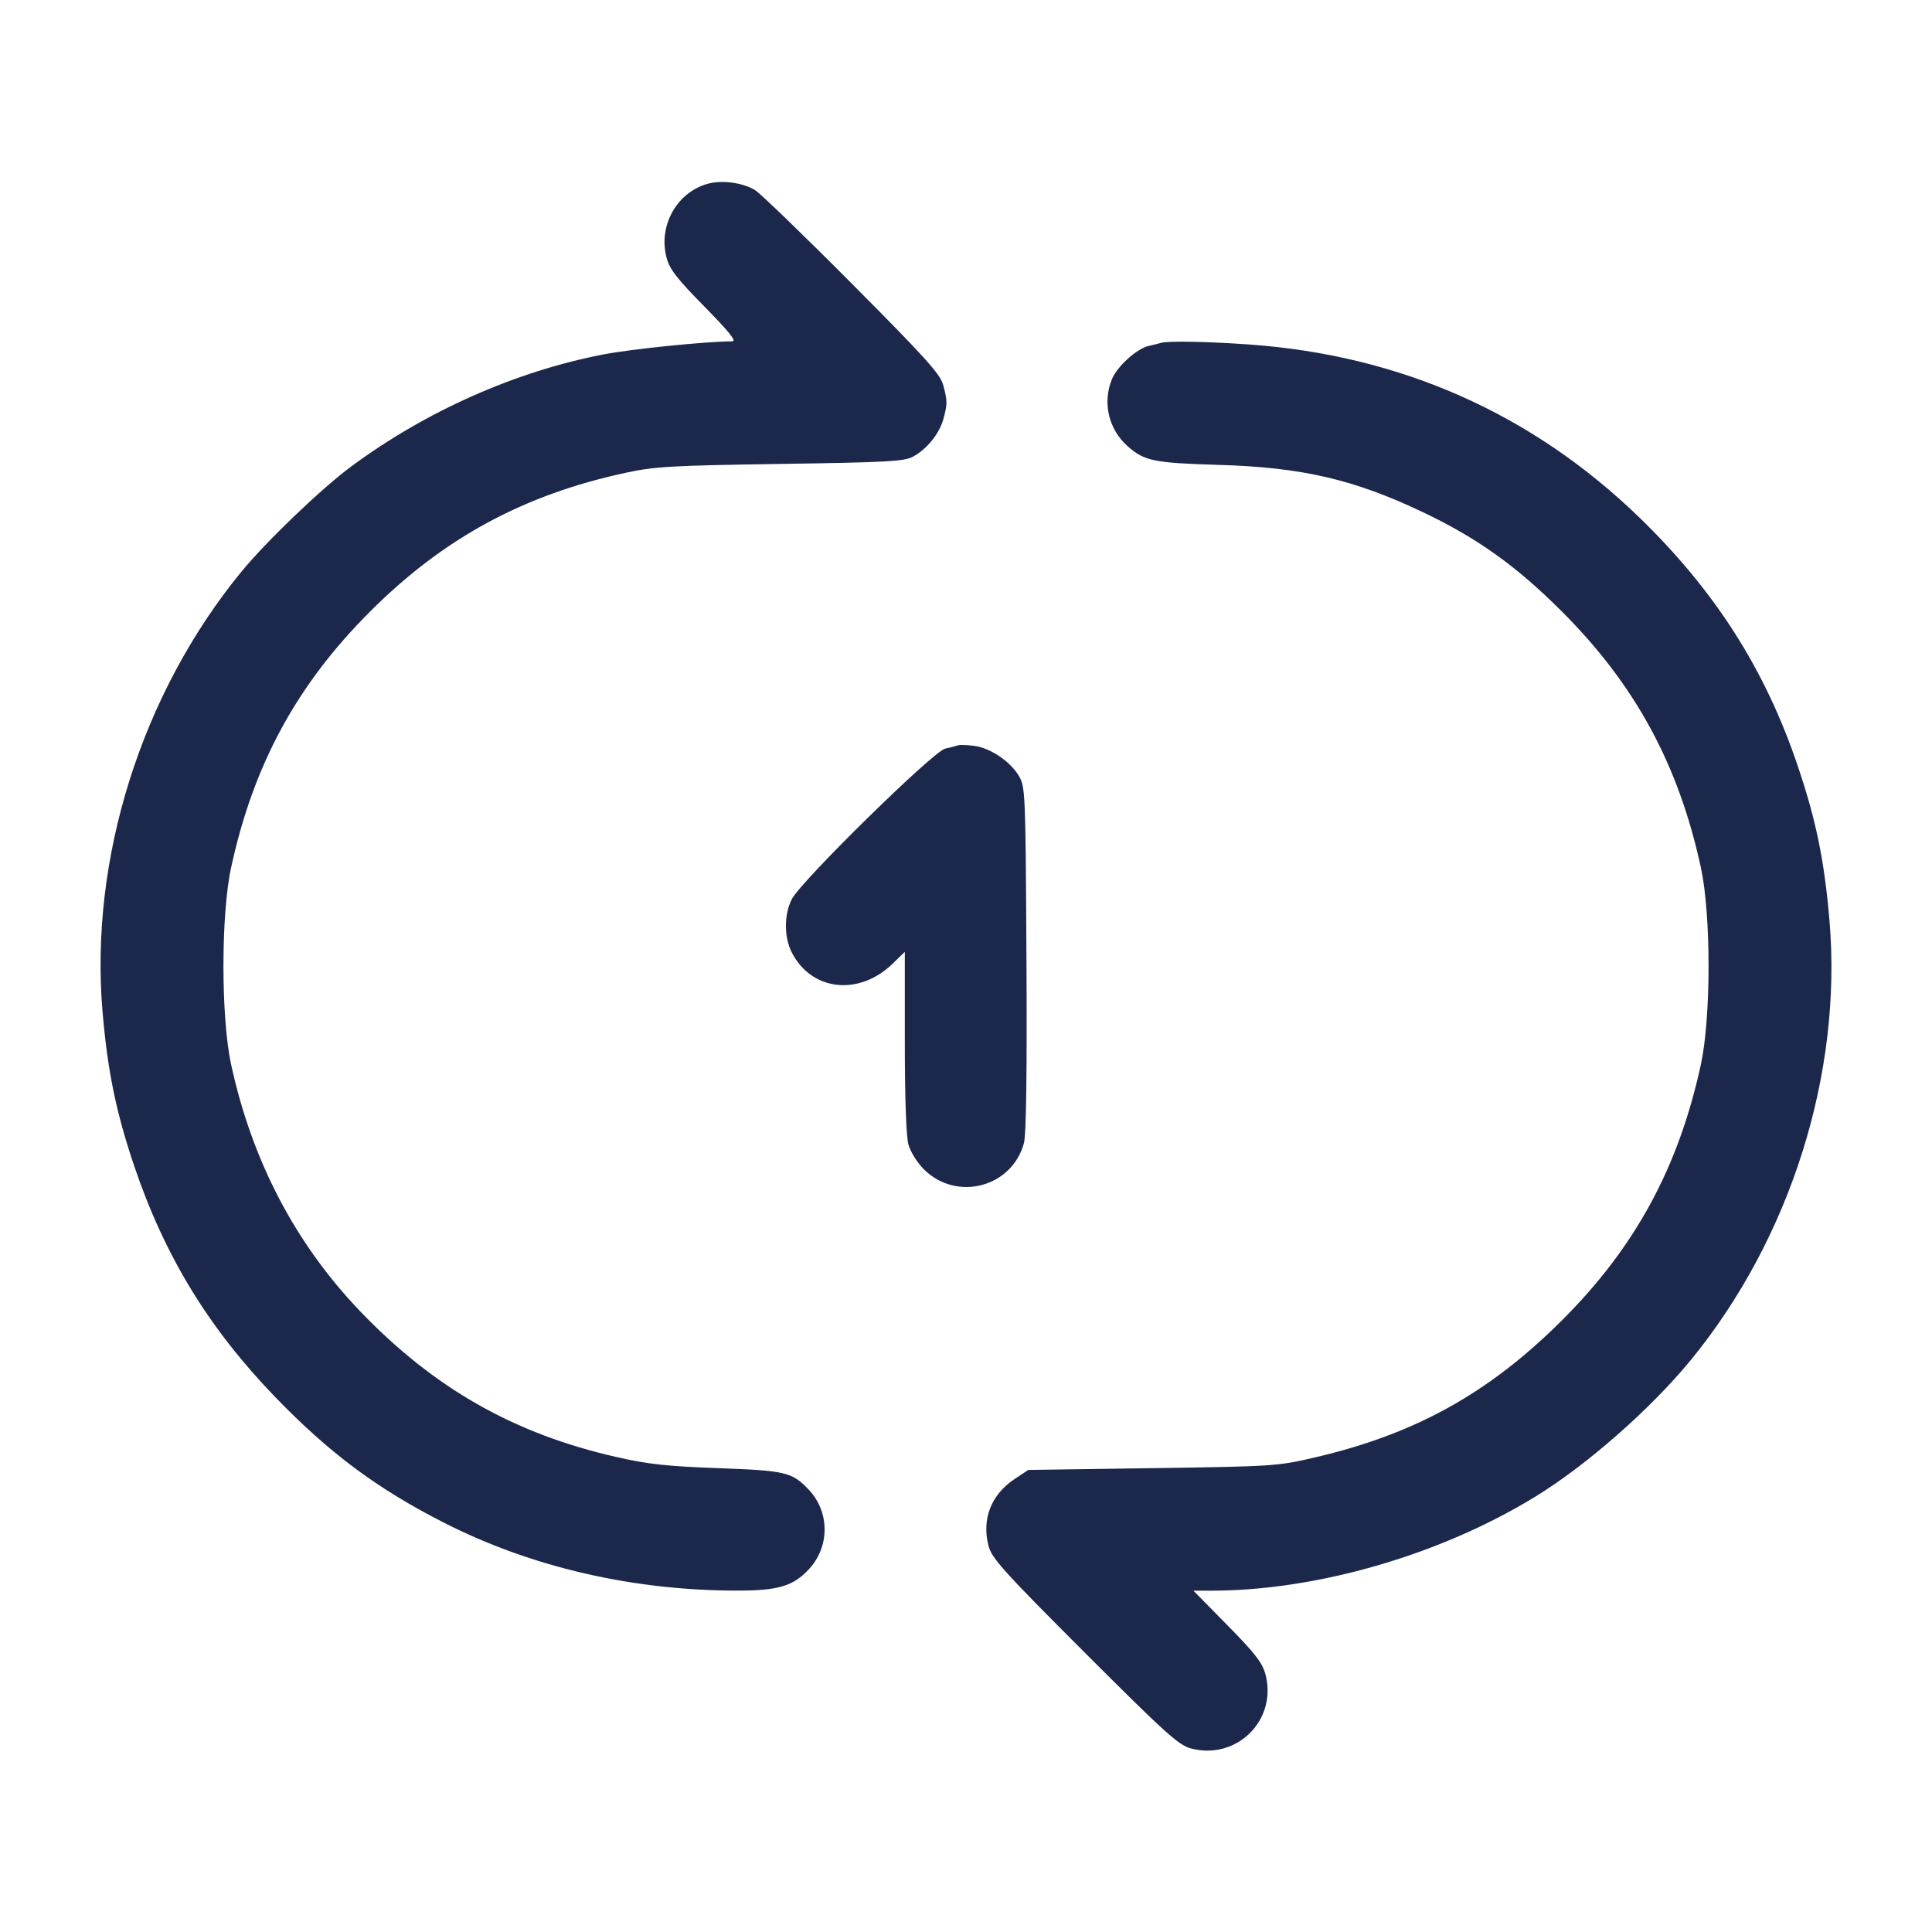 <svg width="24" height="24" viewBox="0 0 24 24" fill="none" xmlns="http://www.w3.org/2000/svg"><path d="M8.811 2.278 C 8.415 2.375,8.172 2.799,8.281 3.204 C 8.319 3.346,8.411 3.464,8.752 3.810 C 9.055 4.118,9.153 4.240,9.098 4.240 C 8.764 4.242,7.848 4.335,7.495 4.403 C 6.403 4.614,5.290 5.108,4.360 5.797 C 3.990 6.071,3.309 6.724,2.997 7.104 C 1.758 8.616,1.111 10.667,1.274 12.570 C 1.337 13.306,1.441 13.812,1.664 14.475 C 2.043 15.599,2.590 16.496,3.419 17.355 C 4.094 18.053,4.682 18.491,5.516 18.916 C 6.602 19.469,7.871 19.762,9.177 19.759 C 9.670 19.758,9.854 19.702,10.047 19.495 C 10.309 19.215,10.309 18.783,10.047 18.506 C 9.840 18.287,9.760 18.268,8.920 18.238 C 8.289 18.215,8.049 18.189,7.663 18.101 C 6.387 17.812,5.393 17.247,4.475 16.290 C 3.670 15.450,3.130 14.419,2.871 13.223 C 2.744 12.637,2.744 11.363,2.871 10.777 C 3.148 9.499,3.686 8.508,4.597 7.597 C 5.509 6.685,6.505 6.145,7.777 5.872 C 8.135 5.795,8.348 5.783,9.700 5.763 C 11.032 5.743,11.235 5.732,11.345 5.671 C 11.515 5.578,11.668 5.388,11.718 5.209 C 11.770 5.022,11.770 4.978,11.716 4.780 C 11.680 4.647,11.489 4.435,10.586 3.528 C 9.989 2.927,9.446 2.403,9.380 2.362 C 9.234 2.272,8.985 2.236,8.811 2.278 M14.420 4.260 C 14.398 4.267,14.331 4.284,14.271 4.297 C 14.124 4.329,13.881 4.548,13.814 4.708 C 13.692 5.000,13.771 5.336,14.011 5.546 C 14.216 5.727,14.337 5.751,15.140 5.775 C 16.173 5.805,16.820 5.955,17.679 6.364 C 18.354 6.686,18.836 7.030,19.403 7.597 C 20.314 8.508,20.852 9.499,21.129 10.777 C 21.256 11.363,21.256 12.637,21.129 13.223 C 20.852 14.502,20.313 15.494,19.403 16.402 C 18.496 17.306,17.582 17.814,16.337 18.104 C 15.871 18.213,15.824 18.216,14.317 18.238 L 12.774 18.260 12.605 18.372 C 12.312 18.566,12.193 18.871,12.280 19.205 C 12.321 19.359,12.465 19.519,13.473 20.527 C 14.481 21.535,14.641 21.679,14.795 21.720 C 15.366 21.870,15.872 21.364,15.719 20.795 C 15.681 20.655,15.587 20.534,15.248 20.190 L 14.825 19.760 15.045 19.760 C 16.356 19.760,17.890 19.316,19.069 18.594 C 19.707 18.204,20.503 17.505,21.003 16.896 C 22.242 15.384,22.889 13.333,22.726 11.430 C 22.663 10.693,22.560 10.188,22.334 9.520 C 21.929 8.316,21.302 7.334,20.355 6.419 C 19.027 5.137,17.398 4.415,15.527 4.280 C 14.995 4.242,14.501 4.233,14.420 4.260 M11.900 9.259 C 11.878 9.267,11.806 9.285,11.741 9.300 C 11.594 9.332,9.953 10.943,9.837 11.168 C 9.739 11.358,9.738 11.641,9.836 11.832 C 10.081 12.312,10.672 12.377,11.090 11.970 L 11.240 11.824 11.240 12.942 C 11.240 13.634,11.257 14.121,11.285 14.219 C 11.309 14.307,11.395 14.444,11.476 14.525 C 11.882 14.931,12.572 14.750,12.720 14.199 C 12.748 14.095,12.759 13.321,12.751 11.911 C 12.740 9.846,12.737 9.776,12.658 9.641 C 12.552 9.459,12.302 9.291,12.100 9.265 C 12.012 9.254,11.922 9.251,11.900 9.259 " fill="#1C274C" stroke="none" fill-rule="evenodd"></path></svg>